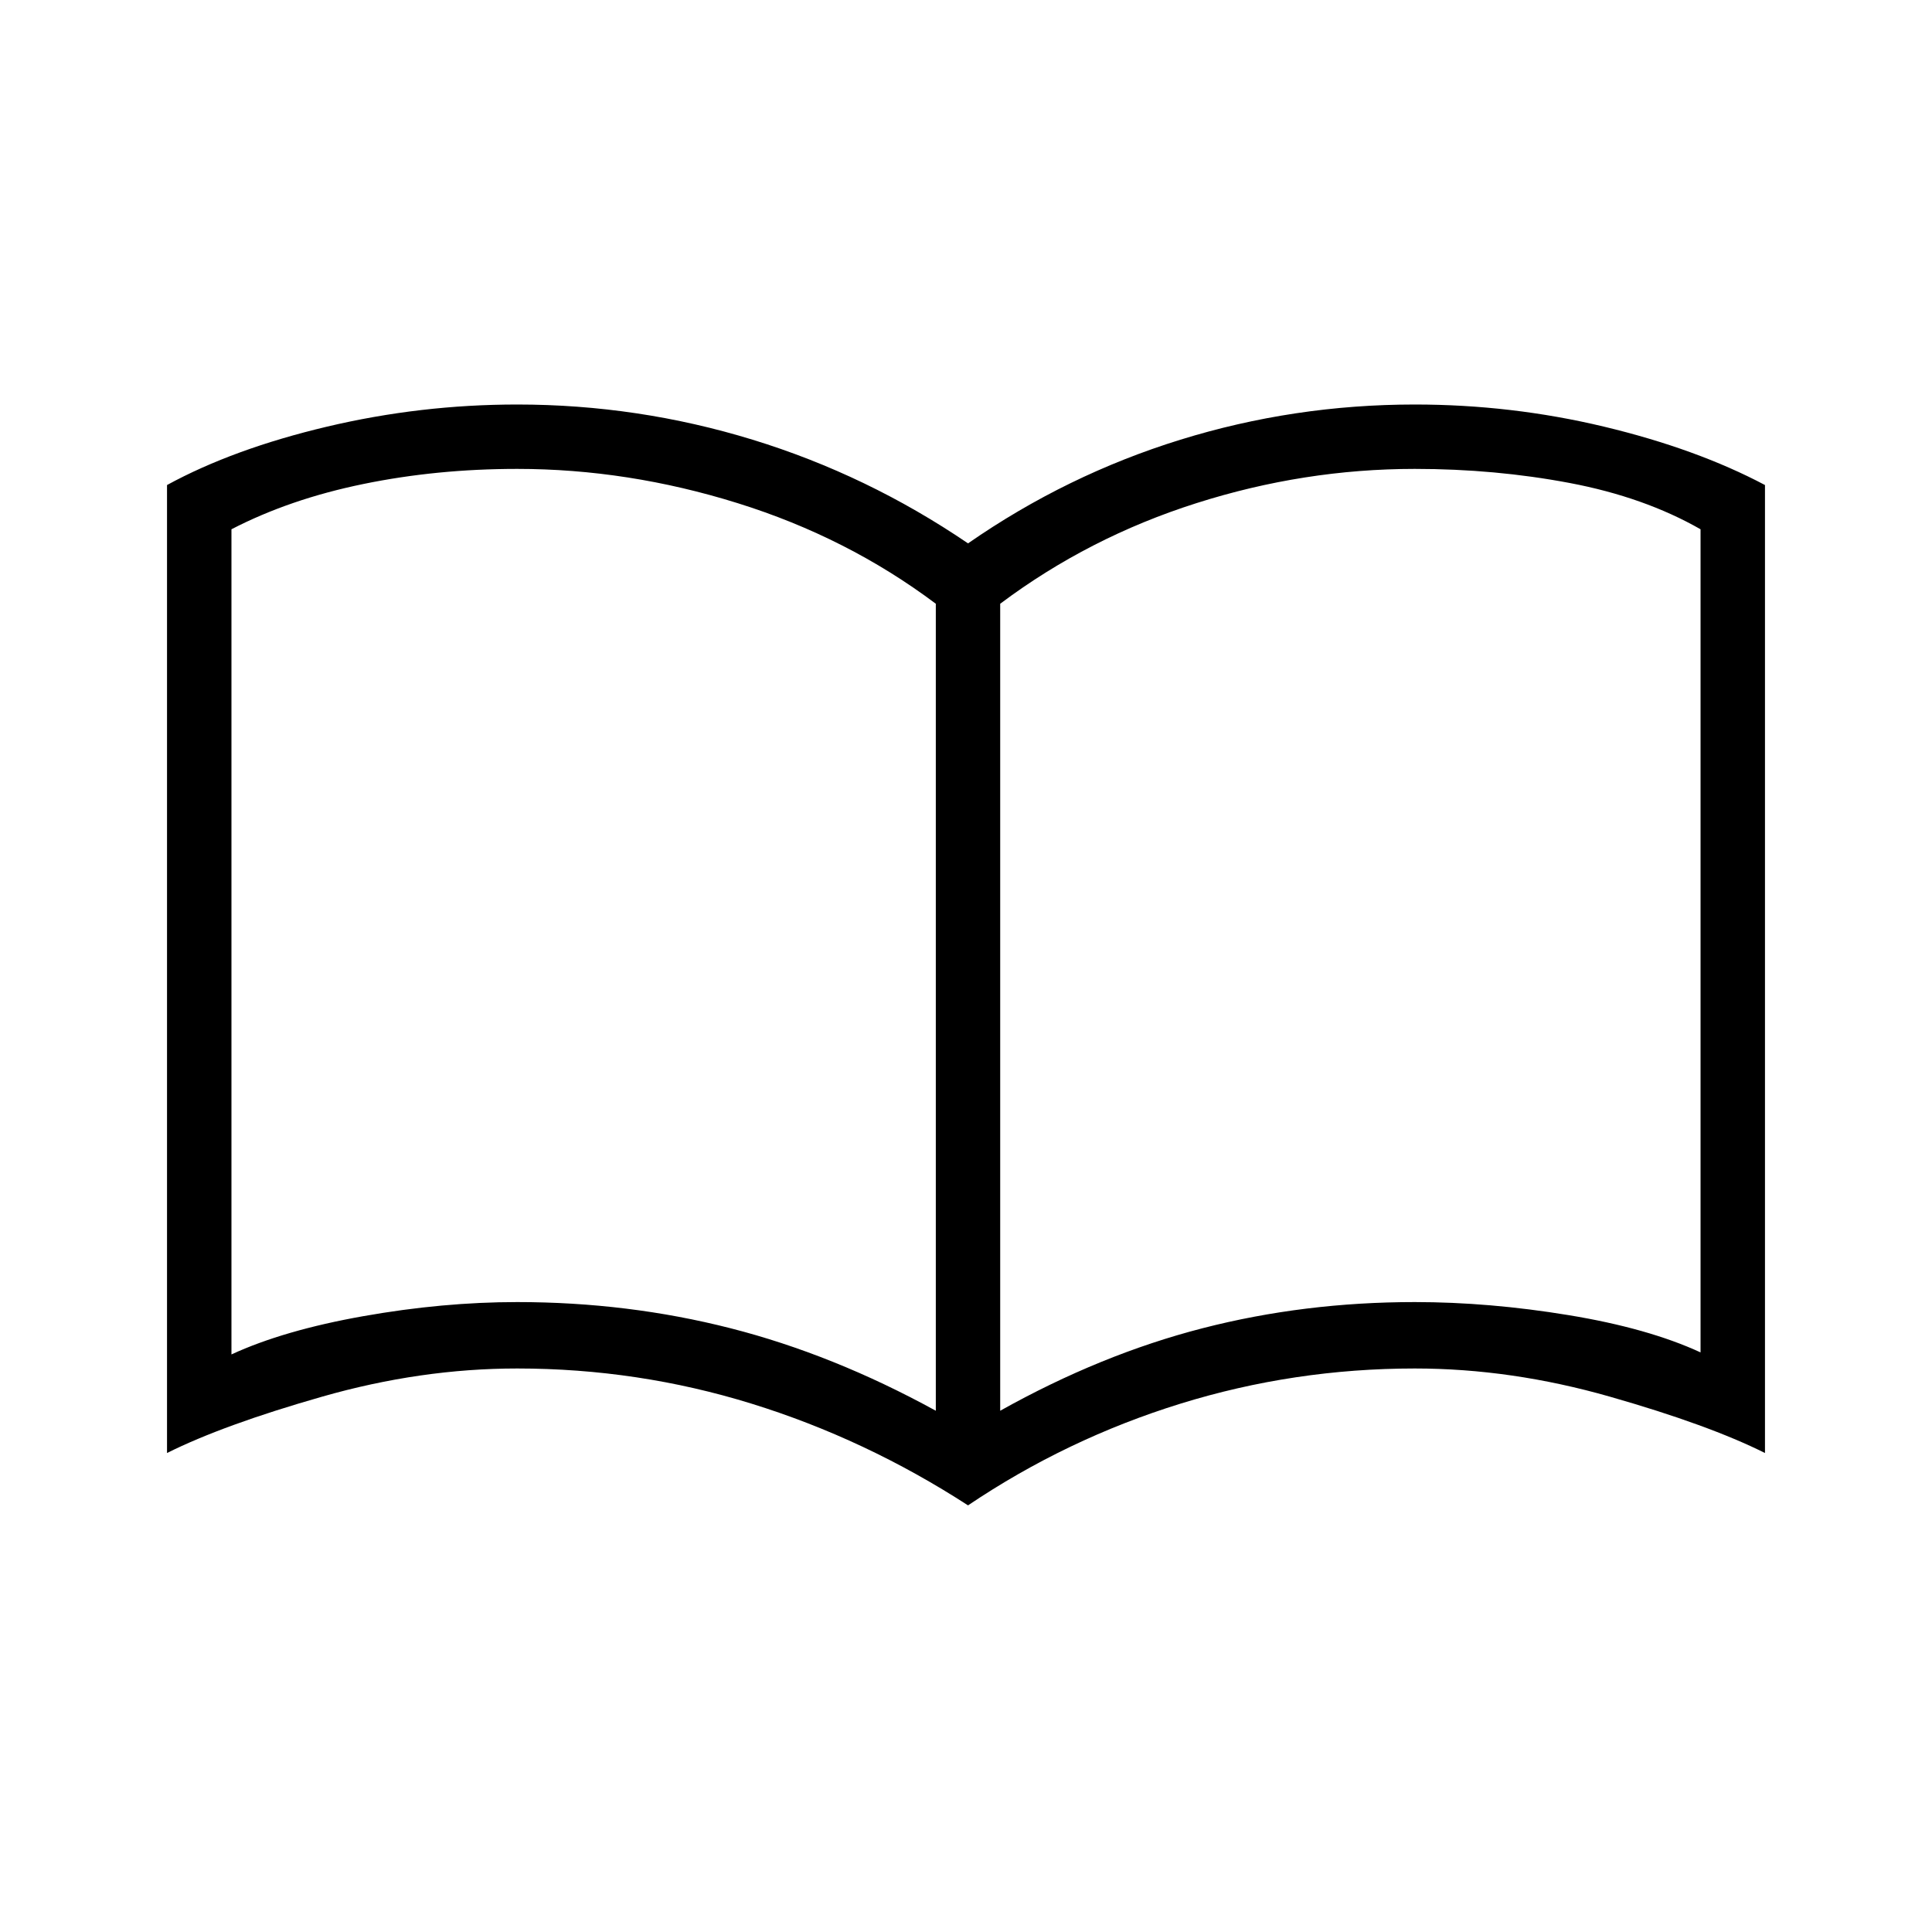 <svg xmlns="http://www.w3.org/2000/svg" height="40" width="40"><path d="M10.708 26.958Q13 26.958 15.125 27.5Q17.25 28.042 19.375 29.208V12.5Q17.542 11.125 15.271 10.417Q13 9.708 10.708 9.708Q9.042 9.708 7.521 10.021Q6 10.333 4.792 10.958V28.042Q5.875 27.542 7.521 27.25Q9.167 26.958 10.708 26.958ZM20.708 29.208Q22.792 28.042 24.896 27.5Q27 26.958 29.292 26.958Q30.833 26.958 32.479 27.229Q34.125 27.5 35.208 28V10.958Q34.042 10.292 32.5 10Q30.958 9.708 29.292 9.708Q27 9.708 24.771 10.417Q22.542 11.125 20.708 12.5ZM20.042 31.167Q17.917 29.792 15.562 29.062Q13.208 28.333 10.708 28.333Q8.708 28.333 6.667 28.917Q4.625 29.5 3.458 30.083V10.042Q4.833 9.292 6.771 8.833Q8.708 8.375 10.708 8.375Q13.208 8.375 15.583 9.104Q17.958 9.833 20.042 11.25Q22.083 9.833 24.438 9.104Q26.792 8.375 29.292 8.375Q31.292 8.375 33.208 8.833Q35.125 9.292 36.542 10.042V30.083Q35.375 29.5 33.333 28.917Q31.292 28.333 29.292 28.333Q26.792 28.333 24.438 29.062Q22.083 29.792 20.042 31.167ZM12.083 19.458Q12.083 19.458 12.083 19.458Q12.083 19.458 12.083 19.458Q12.083 19.458 12.083 19.458Q12.083 19.458 12.083 19.458Q12.083 19.458 12.083 19.458Q12.083 19.458 12.083 19.458Q12.083 19.458 12.083 19.458Q12.083 19.458 12.083 19.458Z"/></svg>